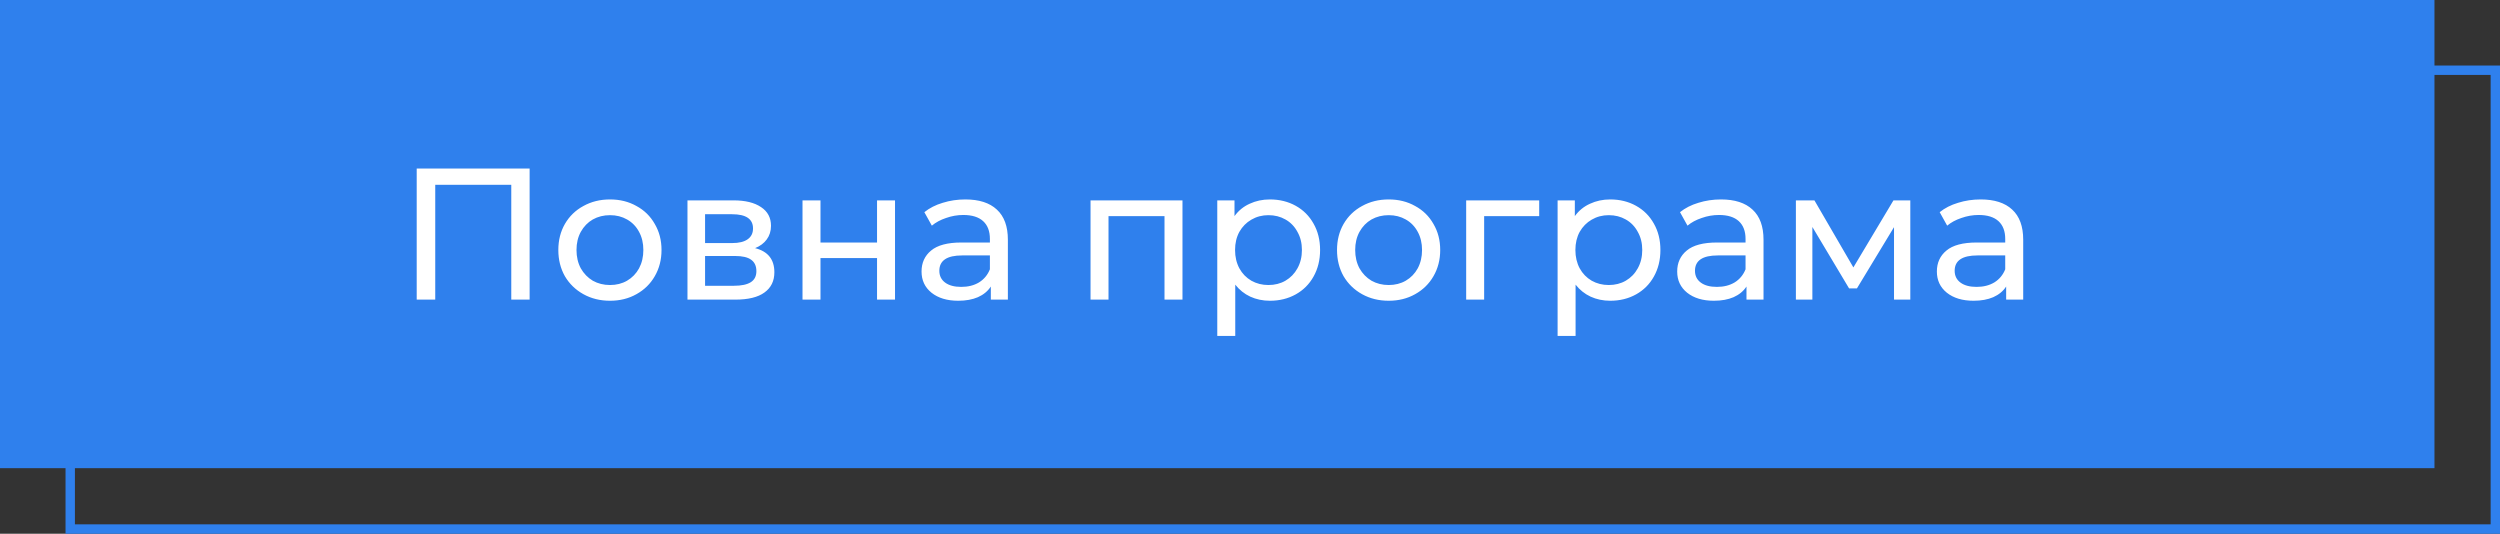 <svg width="267" height="57" viewBox="0 0 267 57" fill="none" xmlns="http://www.w3.org/2000/svg">
<rect x="0" y="0" width="267" height="57" fill="#333333" stroke="none"/>
<rect width="260" height="50" fill="#2F80ED"/>
<path d="M56.564 18V32H54.604V19.74H46.484V32H44.504V18H56.564ZM65.15 32.12C64.097 32.12 63.15 31.887 62.31 31.42C61.47 30.953 60.81 30.313 60.33 29.5C59.863 28.673 59.63 27.74 59.63 26.7C59.63 25.66 59.863 24.733 60.33 23.92C60.81 23.093 61.47 22.453 62.31 22C63.15 21.533 64.097 21.3 65.15 21.3C66.203 21.3 67.143 21.533 67.97 22C68.81 22.453 69.463 23.093 69.93 23.92C70.41 24.733 70.65 25.66 70.65 26.7C70.65 27.74 70.41 28.673 69.93 29.5C69.463 30.313 68.81 30.953 67.97 31.42C67.143 31.887 66.203 32.12 65.15 32.12ZM65.15 30.44C65.83 30.44 66.437 30.287 66.97 29.98C67.517 29.66 67.943 29.22 68.25 28.66C68.557 28.087 68.71 27.433 68.71 26.7C68.71 25.967 68.557 25.32 68.25 24.76C67.943 24.187 67.517 23.747 66.97 23.44C66.437 23.133 65.83 22.98 65.15 22.98C64.47 22.98 63.857 23.133 63.31 23.44C62.777 23.747 62.35 24.187 62.03 24.76C61.723 25.32 61.57 25.967 61.57 26.7C61.57 27.433 61.723 28.087 62.03 28.66C62.35 29.22 62.777 29.66 63.31 29.98C63.857 30.287 64.47 30.44 65.15 30.44ZM80.642 26.5C82.016 26.847 82.703 27.707 82.703 29.08C82.703 30.013 82.349 30.733 81.642 31.24C80.949 31.747 79.909 32 78.522 32H73.422V21.4H78.343C79.596 21.4 80.576 21.64 81.282 22.12C81.989 22.587 82.343 23.253 82.343 24.12C82.343 24.68 82.189 25.167 81.882 25.58C81.589 25.98 81.176 26.287 80.642 26.5ZM75.302 25.96H78.183C78.916 25.96 79.469 25.827 79.843 25.56C80.229 25.293 80.422 24.907 80.422 24.4C80.422 23.387 79.676 22.88 78.183 22.88H75.302V25.96ZM78.382 30.52C79.183 30.52 79.782 30.393 80.183 30.14C80.582 29.887 80.782 29.493 80.782 28.96C80.782 28.413 80.596 28.007 80.222 27.74C79.862 27.473 79.289 27.34 78.502 27.34H75.302V30.52H78.382ZM85.708 21.4H87.628V25.9H93.668V21.4H95.588V32H93.668V27.56H87.628V32H85.708V21.4ZM103.101 21.3C104.568 21.3 105.688 21.66 106.461 22.38C107.248 23.1 107.641 24.173 107.641 25.6V32H105.821V30.6C105.501 31.093 105.041 31.473 104.441 31.74C103.854 31.993 103.154 32.12 102.341 32.12C101.154 32.12 100.201 31.833 99.481 31.26C98.774 30.687 98.421 29.933 98.421 29C98.421 28.067 98.761 27.32 99.441 26.76C100.121 26.187 101.201 25.9 102.681 25.9H105.721V25.52C105.721 24.693 105.481 24.06 105.001 23.62C104.521 23.18 103.814 22.96 102.881 22.96C102.254 22.96 101.641 23.067 101.041 23.28C100.441 23.48 99.934 23.753 99.521 24.1L98.721 22.66C99.268 22.22 99.921 21.887 100.681 21.66C101.441 21.42 102.248 21.3 103.101 21.3ZM102.661 30.64C103.394 30.64 104.028 30.48 104.561 30.16C105.094 29.827 105.481 29.36 105.721 28.76V27.28H102.761C101.134 27.28 100.321 27.827 100.321 28.92C100.321 29.453 100.528 29.873 100.941 30.18C101.354 30.487 101.928 30.64 102.661 30.64ZM126.289 21.4V32H124.369V23.08H118.389V32H116.469V21.4H126.289ZM135.625 21.3C136.651 21.3 137.571 21.527 138.385 21.98C139.198 22.433 139.831 23.067 140.285 23.88C140.751 24.693 140.985 25.633 140.985 26.7C140.985 27.767 140.751 28.713 140.285 29.54C139.831 30.353 139.198 30.987 138.385 31.44C137.571 31.893 136.651 32.12 135.625 32.12C134.865 32.12 134.165 31.973 133.525 31.68C132.898 31.387 132.365 30.96 131.925 30.4V35.88H130.005V21.4H131.845V23.08C132.271 22.493 132.811 22.053 133.465 21.76C134.118 21.453 134.838 21.3 135.625 21.3ZM135.465 30.44C136.145 30.44 136.751 30.287 137.285 29.98C137.831 29.66 138.258 29.22 138.565 28.66C138.885 28.087 139.045 27.433 139.045 26.7C139.045 25.967 138.885 25.32 138.565 24.76C138.258 24.187 137.831 23.747 137.285 23.44C136.751 23.133 136.145 22.98 135.465 22.98C134.798 22.98 134.191 23.14 133.645 23.46C133.111 23.767 132.685 24.2 132.365 24.76C132.058 25.32 131.905 25.967 131.905 26.7C131.905 27.433 132.058 28.087 132.365 28.66C132.671 29.22 133.098 29.66 133.645 29.98C134.191 30.287 134.798 30.44 135.465 30.44ZM148.314 32.12C147.261 32.12 146.314 31.887 145.474 31.42C144.634 30.953 143.974 30.313 143.494 29.5C143.027 28.673 142.794 27.74 142.794 26.7C142.794 25.66 143.027 24.733 143.494 23.92C143.974 23.093 144.634 22.453 145.474 22C146.314 21.533 147.261 21.3 148.314 21.3C149.367 21.3 150.307 21.533 151.134 22C151.974 22.453 152.627 23.093 153.094 23.92C153.574 24.733 153.814 25.66 153.814 26.7C153.814 27.74 153.574 28.673 153.094 29.5C152.627 30.313 151.974 30.953 151.134 31.42C150.307 31.887 149.367 32.12 148.314 32.12ZM148.314 30.44C148.994 30.44 149.601 30.287 150.134 29.98C150.681 29.66 151.107 29.22 151.414 28.66C151.721 28.087 151.874 27.433 151.874 26.7C151.874 25.967 151.721 25.32 151.414 24.76C151.107 24.187 150.681 23.747 150.134 23.44C149.601 23.133 148.994 22.98 148.314 22.98C147.634 22.98 147.021 23.133 146.474 23.44C145.941 23.747 145.514 24.187 145.194 24.76C144.887 25.32 144.734 25.967 144.734 26.7C144.734 27.433 144.887 28.087 145.194 28.66C145.514 29.22 145.941 29.66 146.474 29.98C147.021 30.287 147.634 30.44 148.314 30.44ZM164.387 23.08H158.507V32H156.587V21.4H164.387V23.08ZM171.972 21.3C172.999 21.3 173.919 21.527 174.732 21.98C175.546 22.433 176.179 23.067 176.632 23.88C177.099 24.693 177.332 25.633 177.332 26.7C177.332 27.767 177.099 28.713 176.632 29.54C176.179 30.353 175.546 30.987 174.732 31.44C173.919 31.893 172.999 32.12 171.972 32.12C171.212 32.12 170.512 31.973 169.872 31.68C169.246 31.387 168.712 30.96 168.272 30.4V35.88H166.352V21.4H168.192V23.08C168.619 22.493 169.159 22.053 169.812 21.76C170.466 21.453 171.186 21.3 171.972 21.3ZM171.812 30.44C172.492 30.44 173.099 30.287 173.632 29.98C174.179 29.66 174.606 29.22 174.912 28.66C175.232 28.087 175.392 27.433 175.392 26.7C175.392 25.967 175.232 25.32 174.912 24.76C174.606 24.187 174.179 23.747 173.632 23.44C173.099 23.133 172.492 22.98 171.812 22.98C171.146 22.98 170.539 23.14 169.992 23.46C169.459 23.767 169.032 24.2 168.712 24.76C168.406 25.32 168.252 25.967 168.252 26.7C168.252 27.433 168.406 28.087 168.712 28.66C169.019 29.22 169.446 29.66 169.992 29.98C170.539 30.287 171.146 30.44 171.812 30.44ZM183.804 21.3C185.271 21.3 186.391 21.66 187.164 22.38C187.951 23.1 188.344 24.173 188.344 25.6V32H186.524V30.6C186.204 31.093 185.744 31.473 185.144 31.74C184.557 31.993 183.857 32.12 183.044 32.12C181.857 32.12 180.904 31.833 180.184 31.26C179.477 30.687 179.124 29.933 179.124 29C179.124 28.067 179.464 27.32 180.144 26.76C180.824 26.187 181.904 25.9 183.384 25.9H186.424V25.52C186.424 24.693 186.184 24.06 185.704 23.62C185.224 23.18 184.517 22.96 183.584 22.96C182.957 22.96 182.344 23.067 181.744 23.28C181.144 23.48 180.637 23.753 180.224 24.1L179.424 22.66C179.971 22.22 180.624 21.887 181.384 21.66C182.144 21.42 182.951 21.3 183.804 21.3ZM183.364 30.64C184.097 30.64 184.731 30.48 185.264 30.16C185.797 29.827 186.184 29.36 186.424 28.76V27.28H183.464C181.837 27.28 181.024 27.827 181.024 28.92C181.024 29.453 181.231 29.873 181.644 30.18C182.057 30.487 182.631 30.64 183.364 30.64ZM204.021 21.4V32H202.281V24.26L198.321 30.8H197.481L193.561 24.24V32H191.801V21.4H193.781L197.941 28.56L202.221 21.4H204.021ZM211.538 21.3C213.005 21.3 214.125 21.66 214.898 22.38C215.685 23.1 216.078 24.173 216.078 25.6V32H214.258V30.6C213.938 31.093 213.478 31.473 212.878 31.74C212.292 31.993 211.592 32.12 210.778 32.12C209.592 32.12 208.638 31.833 207.918 31.26C207.212 30.687 206.858 29.933 206.858 29C206.858 28.067 207.198 27.32 207.878 26.76C208.558 26.187 209.638 25.9 211.118 25.9H214.158V25.52C214.158 24.693 213.918 24.06 213.438 23.62C212.958 23.18 212.252 22.96 211.318 22.96C210.692 22.96 210.078 23.067 209.478 23.28C208.878 23.48 208.372 23.753 207.958 24.1L207.158 22.66C207.705 22.22 208.358 21.887 209.118 21.66C209.878 21.42 210.685 21.3 211.538 21.3ZM211.098 30.64C211.832 30.64 212.465 30.48 212.998 30.16C213.532 29.827 213.918 29.36 214.158 28.76V27.28H211.198C209.572 27.28 208.758 27.827 208.758 28.92C208.758 29.453 208.965 29.873 209.378 30.18C209.792 30.487 210.365 30.64 211.098 30.64Z" fill="white"/>
<rect x="7.5" y="7.5" width="259" height="49" stroke="#2F80ED"/>
</svg>

